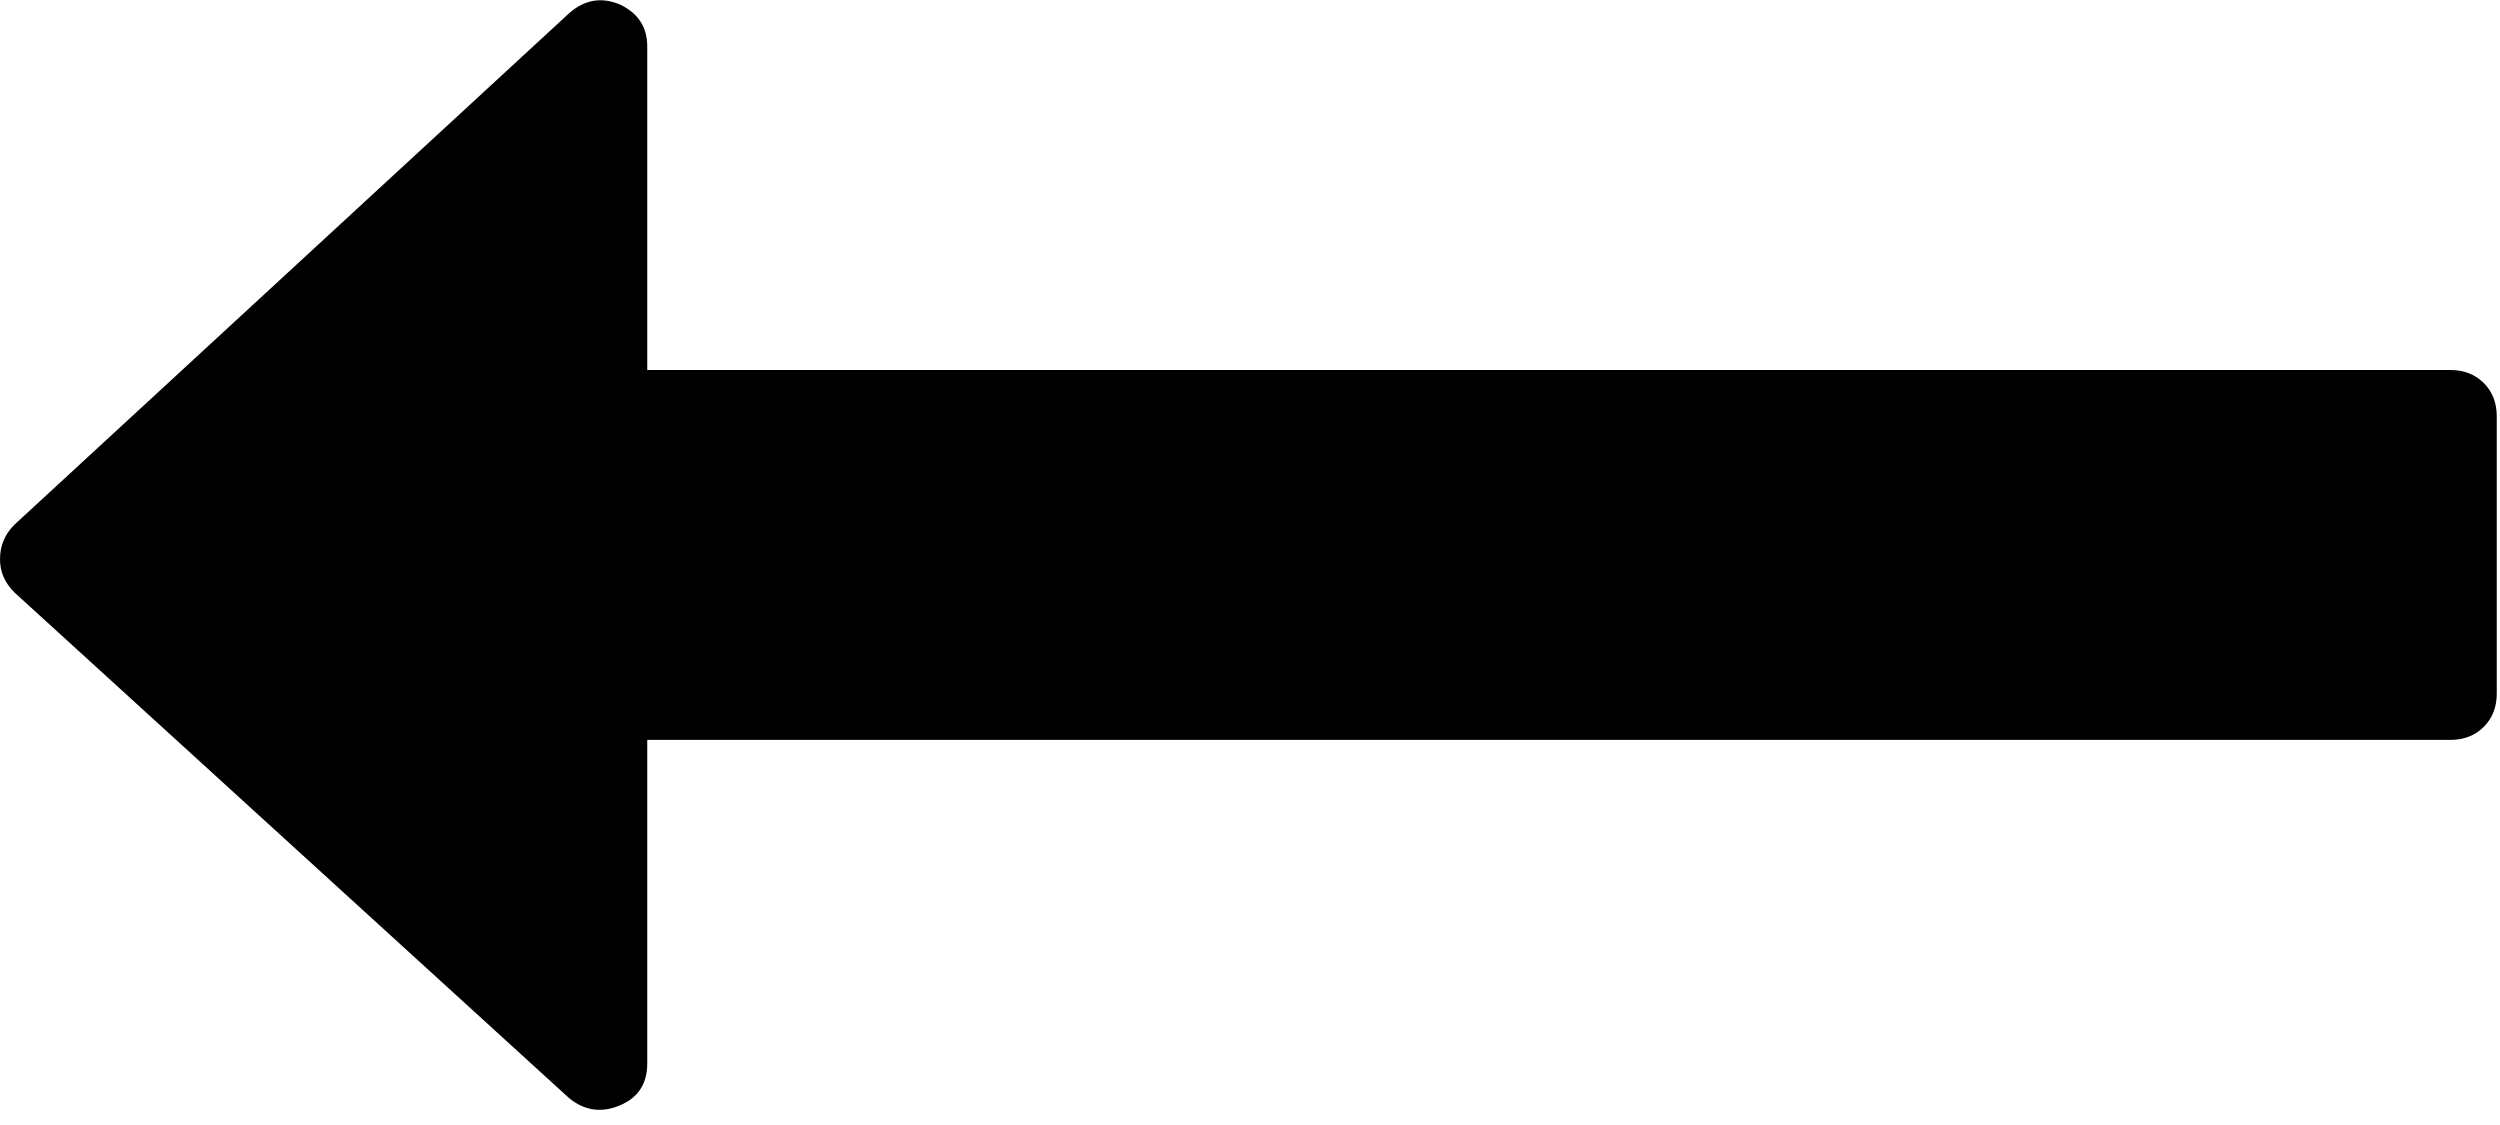<?xml version="1.0" encoding="UTF-8"?>
<svg width="20px" height="9px" viewBox="0 0 20 9" version="1.1" xmlns="http://www.w3.org/2000/svg" xmlns:xlink="http://www.w3.org/1999/xlink">
    <title>left</title>
    <defs></defs>
    <g id="Page-1" stroke="none" stroke-width="1" fill="none" fill-rule="evenodd">
        <g id="Artboard-1" fill="#000000">
            <g id="left">
                <g id="Capa_1">
                    <path d="M19.87,3.064 C19.8,2.995 19.712,2.96 19.604,2.96 L5.178,2.96 L5.178,0.371 C5.178,0.217 5.105,0.105 4.959,0.036 C4.812,-0.026 4.677,-0.003 4.554,0.105 L0.116,4.197 C0.038,4.274 0,4.366 0,4.474 C0,4.574 0.038,4.663 0.116,4.74 L4.554,8.786 C4.678,8.886 4.812,8.905 4.959,8.843 C5.105,8.782 5.178,8.67 5.178,8.508 L5.178,5.919 L19.604,5.919 C19.712,5.919 19.801,5.884 19.87,5.815 C19.939,5.746 19.974,5.657 19.974,5.549 L19.974,3.33 C19.974,3.222 19.939,3.133 19.87,3.064 L19.87,3.064 Z" id="Shape"></path>
                </g>
            </g>
        </g>
    </g>
</svg>